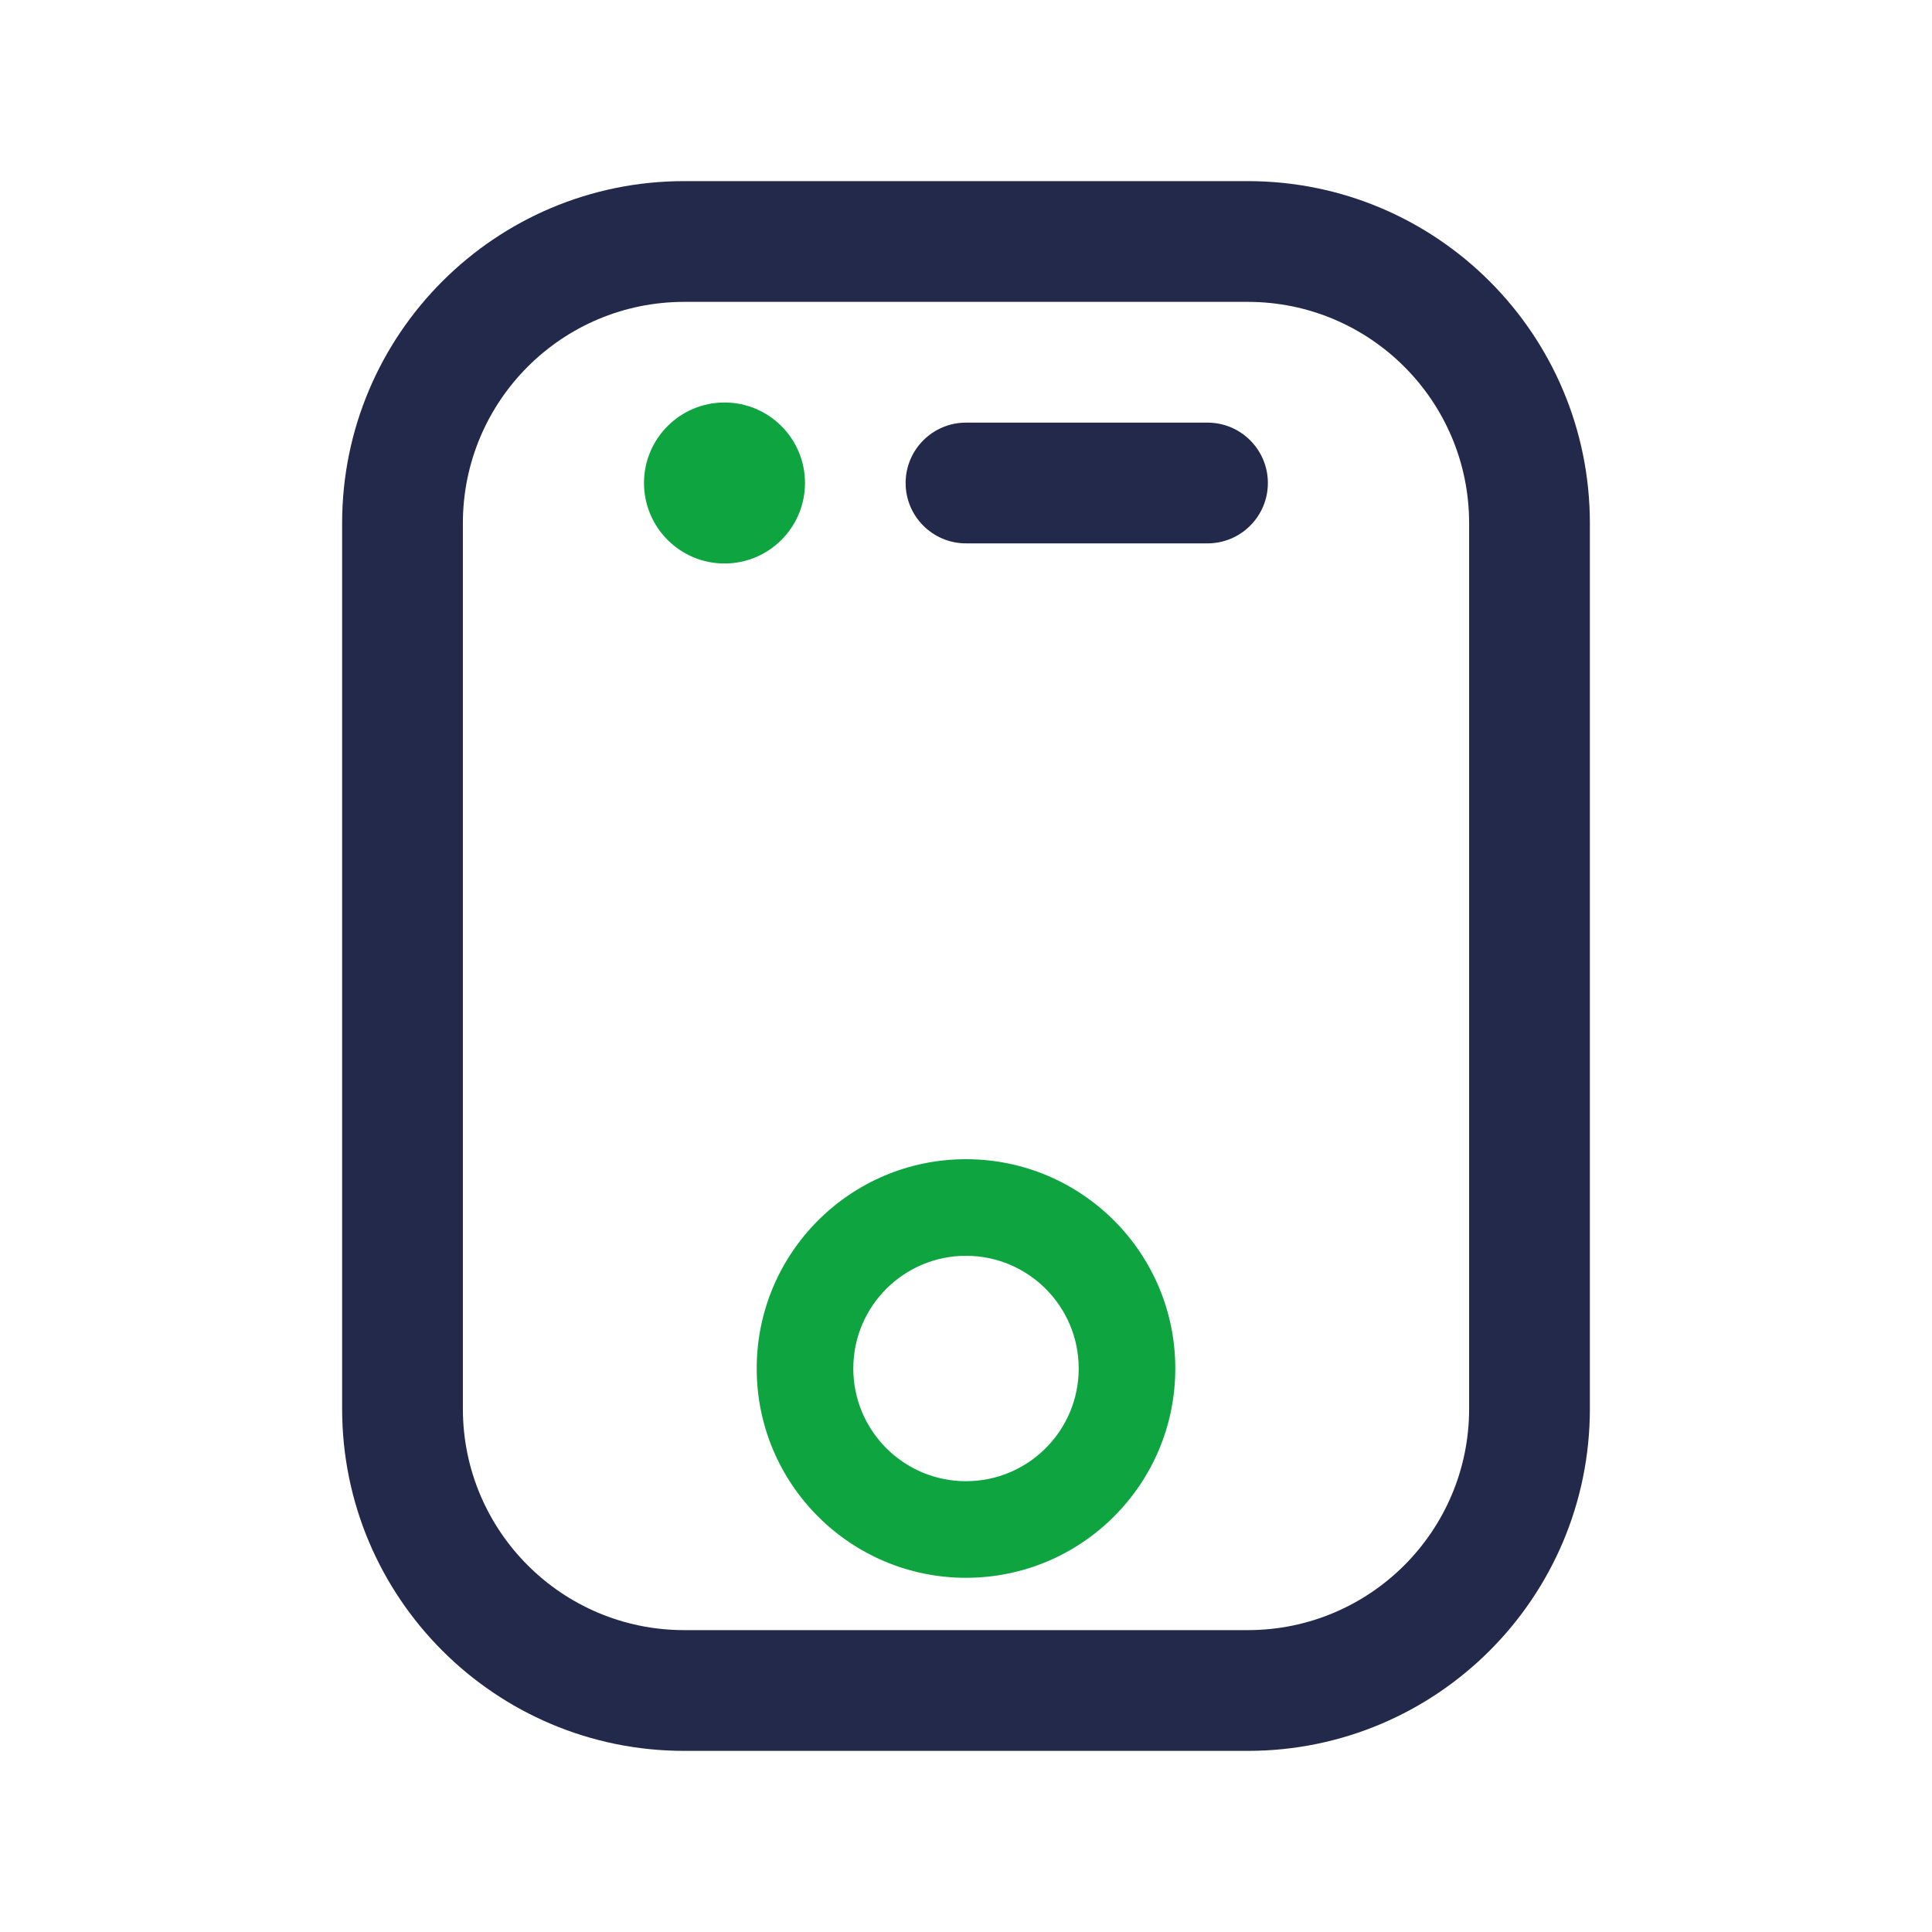 <svg width="24" height="24" viewBox="0 0 24 24" fill="none" xmlns="http://www.w3.org/2000/svg">
<path fill-rule="evenodd" clip-rule="evenodd" d="M4.25 6.5C4.25 4.153 6.153 2.25 8.5 2.25H15.5C17.847 2.25 19.75 4.153 19.75 6.5V17.5C19.75 19.847 17.847 21.75 15.5 21.75H8.5C6.153 21.75 4.25 19.847 4.25 17.5V6.5ZM8.5 3.75C6.981 3.75 5.75 4.981 5.75 6.5V17.5C5.75 19.019 6.981 20.25 8.5 20.25H15.5C17.019 20.25 18.25 19.019 18.25 17.5V6.5C18.25 4.981 17.019 3.75 15.5 3.75H8.5Z" fill="#23294A"/>
<path fill-rule="evenodd" clip-rule="evenodd" d="M12 15.6C11.227 15.6 10.6 16.227 10.6 17C10.6 17.773 11.227 18.4 12 18.4C12.773 18.4 13.4 17.773 13.4 17C13.4 16.227 12.773 15.6 12 15.6ZM9.4 17C9.4 15.564 10.564 14.4 12 14.4C13.436 14.4 14.6 15.564 14.6 17C14.6 18.436 13.436 19.6 12 19.6C10.564 19.6 9.4 18.436 9.4 17Z" fill="#0EA541"/>
<path fill-rule="evenodd" clip-rule="evenodd" d="M11.25 6C11.25 5.586 11.586 5.25 12 5.25L15 5.25C15.414 5.25 15.75 5.586 15.75 6C15.75 6.414 15.414 6.75 15 6.75L12 6.75C11.586 6.75 11.25 6.414 11.25 6Z" fill="#23294A"/>
<path d="M10 6C10 6.552 9.552 7 9 7C8.448 7 8 6.552 8 6C8 5.448 8.448 5 9 5C9.552 5 10 5.448 10 6Z" fill="#0EA541"/>
</svg>
